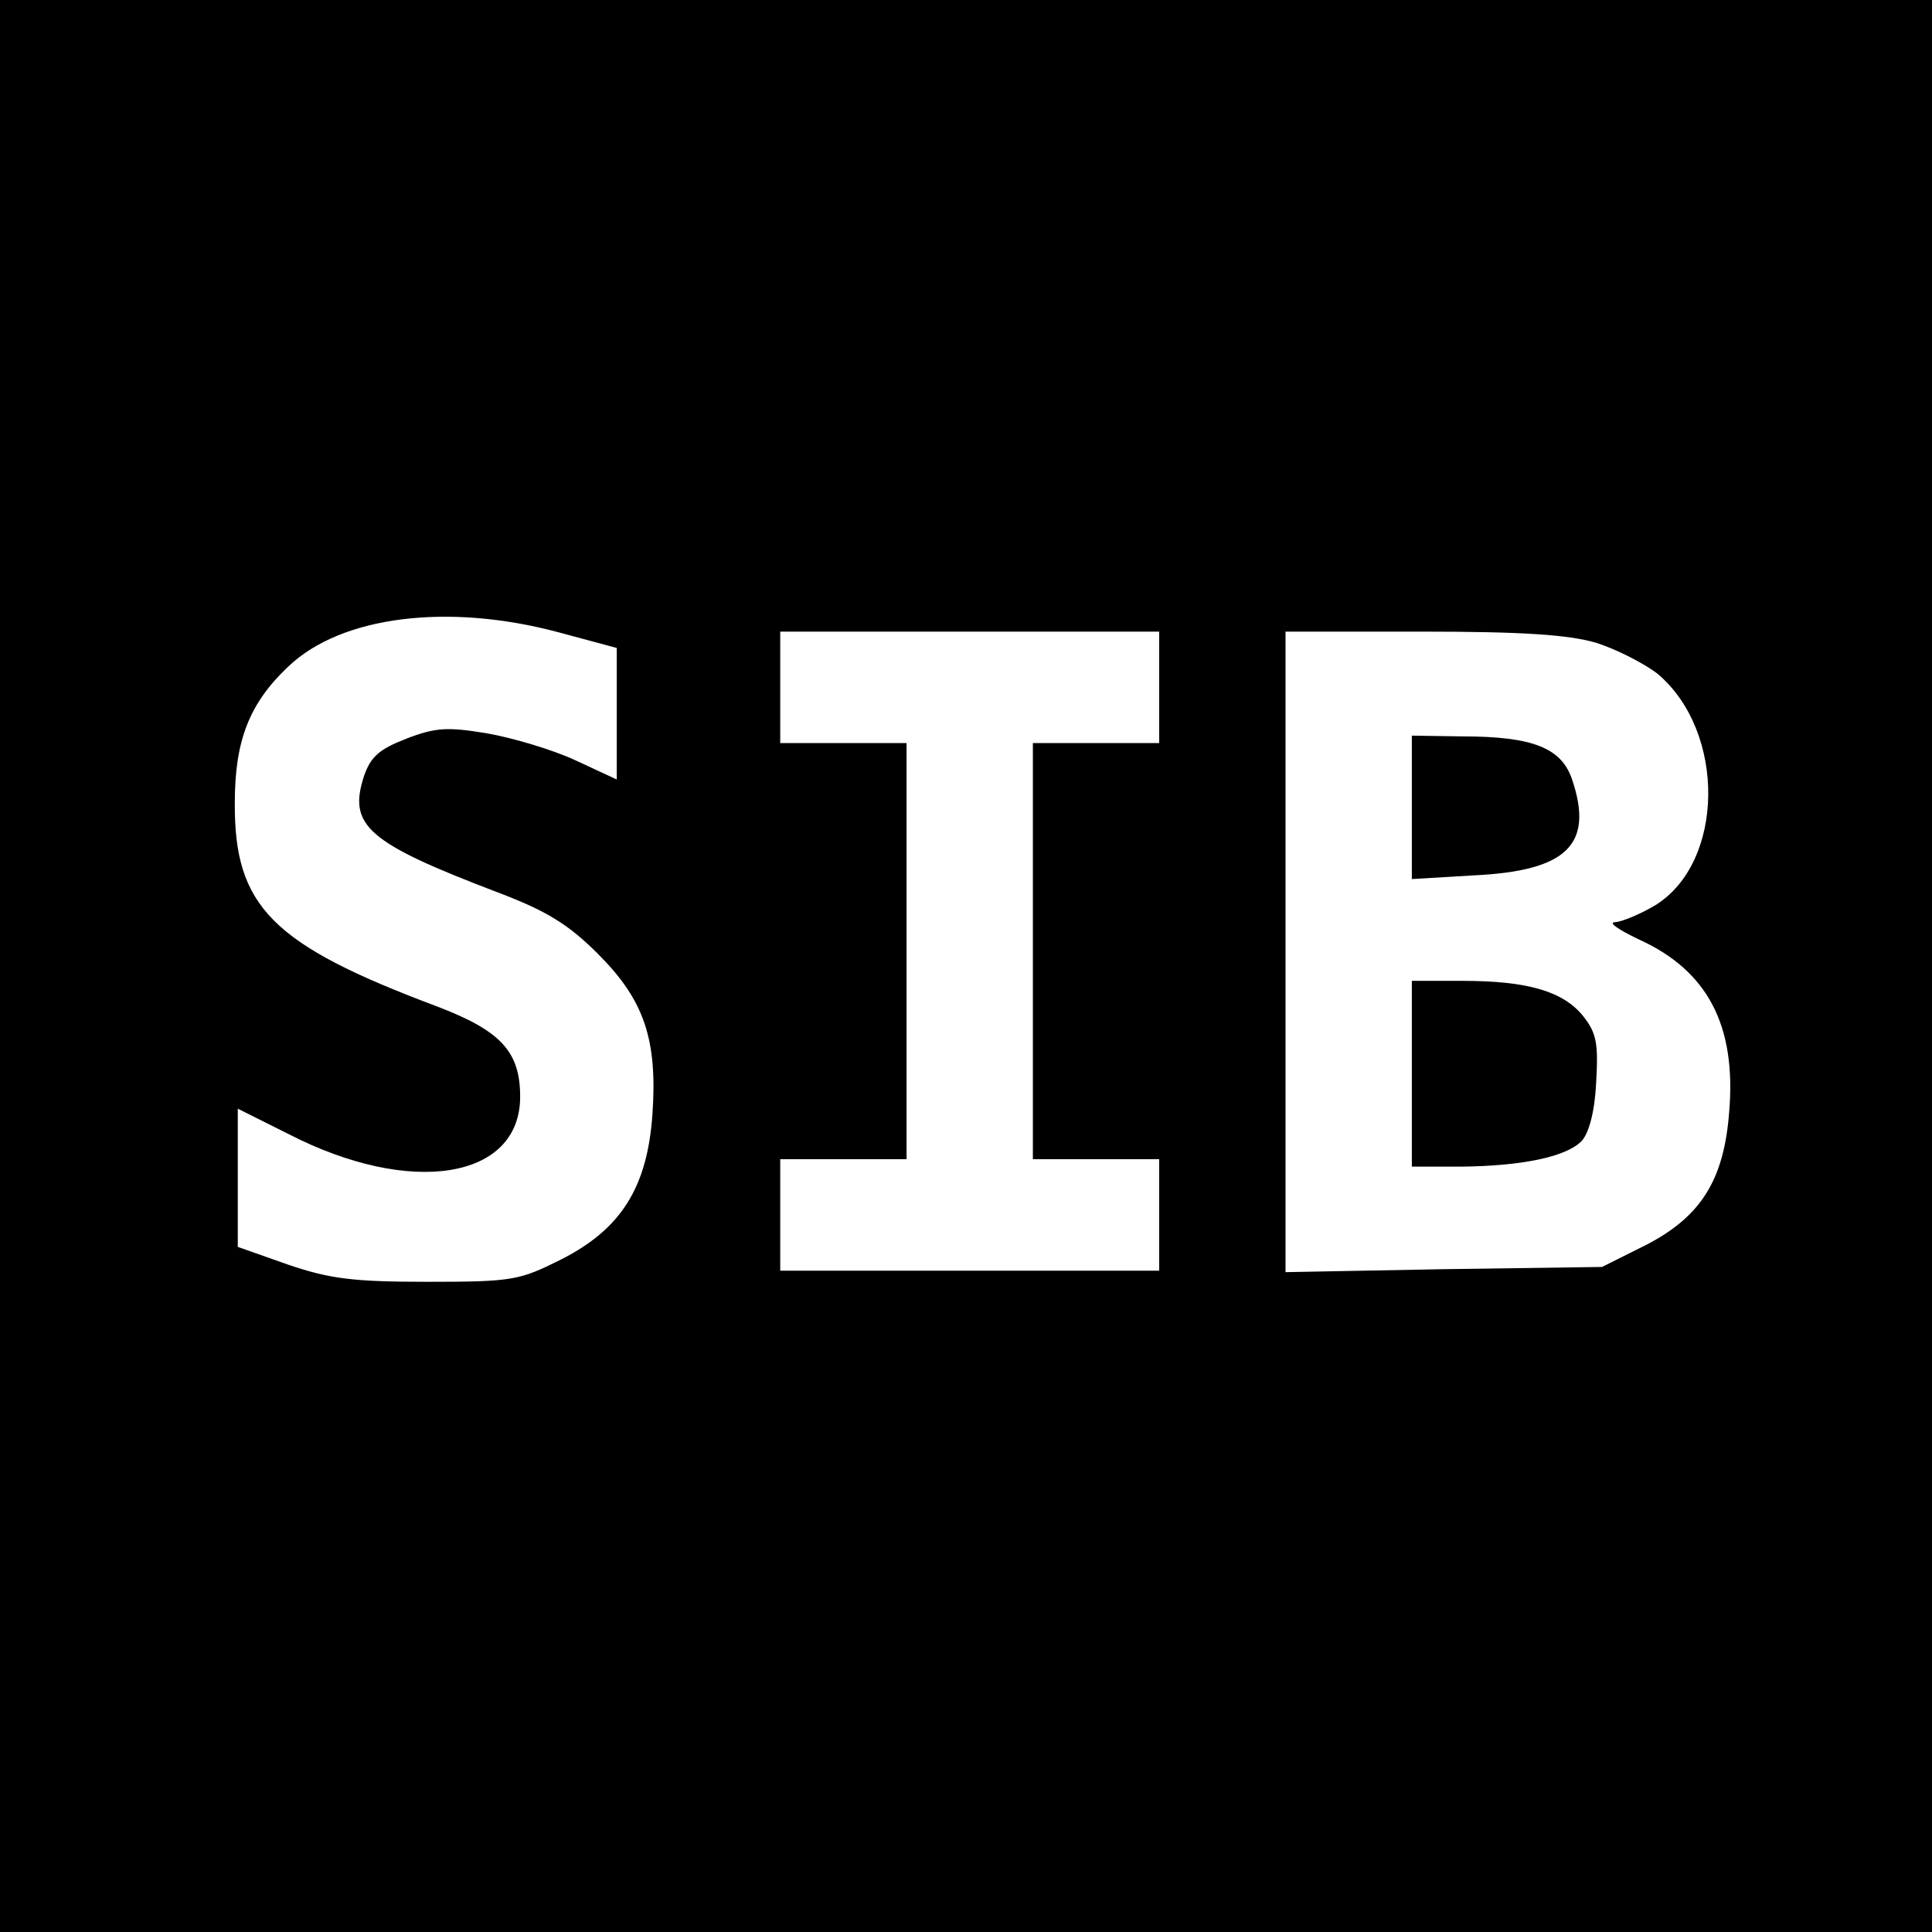 <?xml version="1.0" standalone="no"?>
<!DOCTYPE svg PUBLIC "-//W3C//DTD SVG 20010904//EN"
 "http://www.w3.org/TR/2001/REC-SVG-20010904/DTD/svg10.dtd">
<svg version="1.0" xmlns="http://www.w3.org/2000/svg"
 width="260pt" height="260pt" viewBox="0 0 260 260"
 preserveAspectRatio="xMidYMid meet">
<g transform="translate(0,260) scale(0.1,-0.1)"
fill="#000000" stroke="none">
<path d="M0 1300 l0 -1300 1300 0 1300 0 0 1300 0 1300 -1300 0 -1300 0 0
-1300z m752 449 l78 -21 0 -89 0 -88 -56 26 c-30 14 -84 30 -118 36 -54 9 -70
8 -109 -7 -36 -14 -48 -24 -57 -50 -22 -67 4 -90 180 -157 66 -25 95 -43 135
-83 62 -62 80 -115 73 -216 -7 -98 -42 -154 -123 -195 -56 -28 -65 -30 -179
-30 -101 0 -132 4 -188 23 l-68 24 0 93 0 93 68 -34 c165 -85 312 -61 312 50
0 61 -26 89 -113 122 -221 83 -272 134 -271 274 0 84 20 134 72 183 71 68 215
86 364 46z m808 -74 l0 -75 -85 0 -85 0 0 -280 0 -280 85 0 85 0 0 -75 0 -75
-255 0 -255 0 0 75 0 75 85 0 85 0 0 280 0 280 -85 0 -85 0 0 75 0 75 255 0
255 0 0 -75z m588 60 c28 -9 65 -28 83 -42 92 -78 90 -253 -3 -311 -20 -12
-44 -22 -54 -23 -11 0 4 -10 31 -23 93 -42 132 -116 122 -233 -7 -91 -38 -140
-111 -178 l-60 -30 -213 -3 -213 -4 0 431 0 431 183 0 c135 0 197 -4 235 -15z"/>
<path d="M1900 1514 l0 -97 84 5 c124 6 161 41 132 128 -14 43 -52 59 -148 59
l-68 1 0 -96z"/>
<path d="M1900 1155 l0 -125 68 0 c80 1 139 13 160 34 10 10 18 39 20 78 3 53
1 67 -17 90 -27 34 -75 48 -163 48 l-68 0 0 -125z"/>
</g>
</svg>
